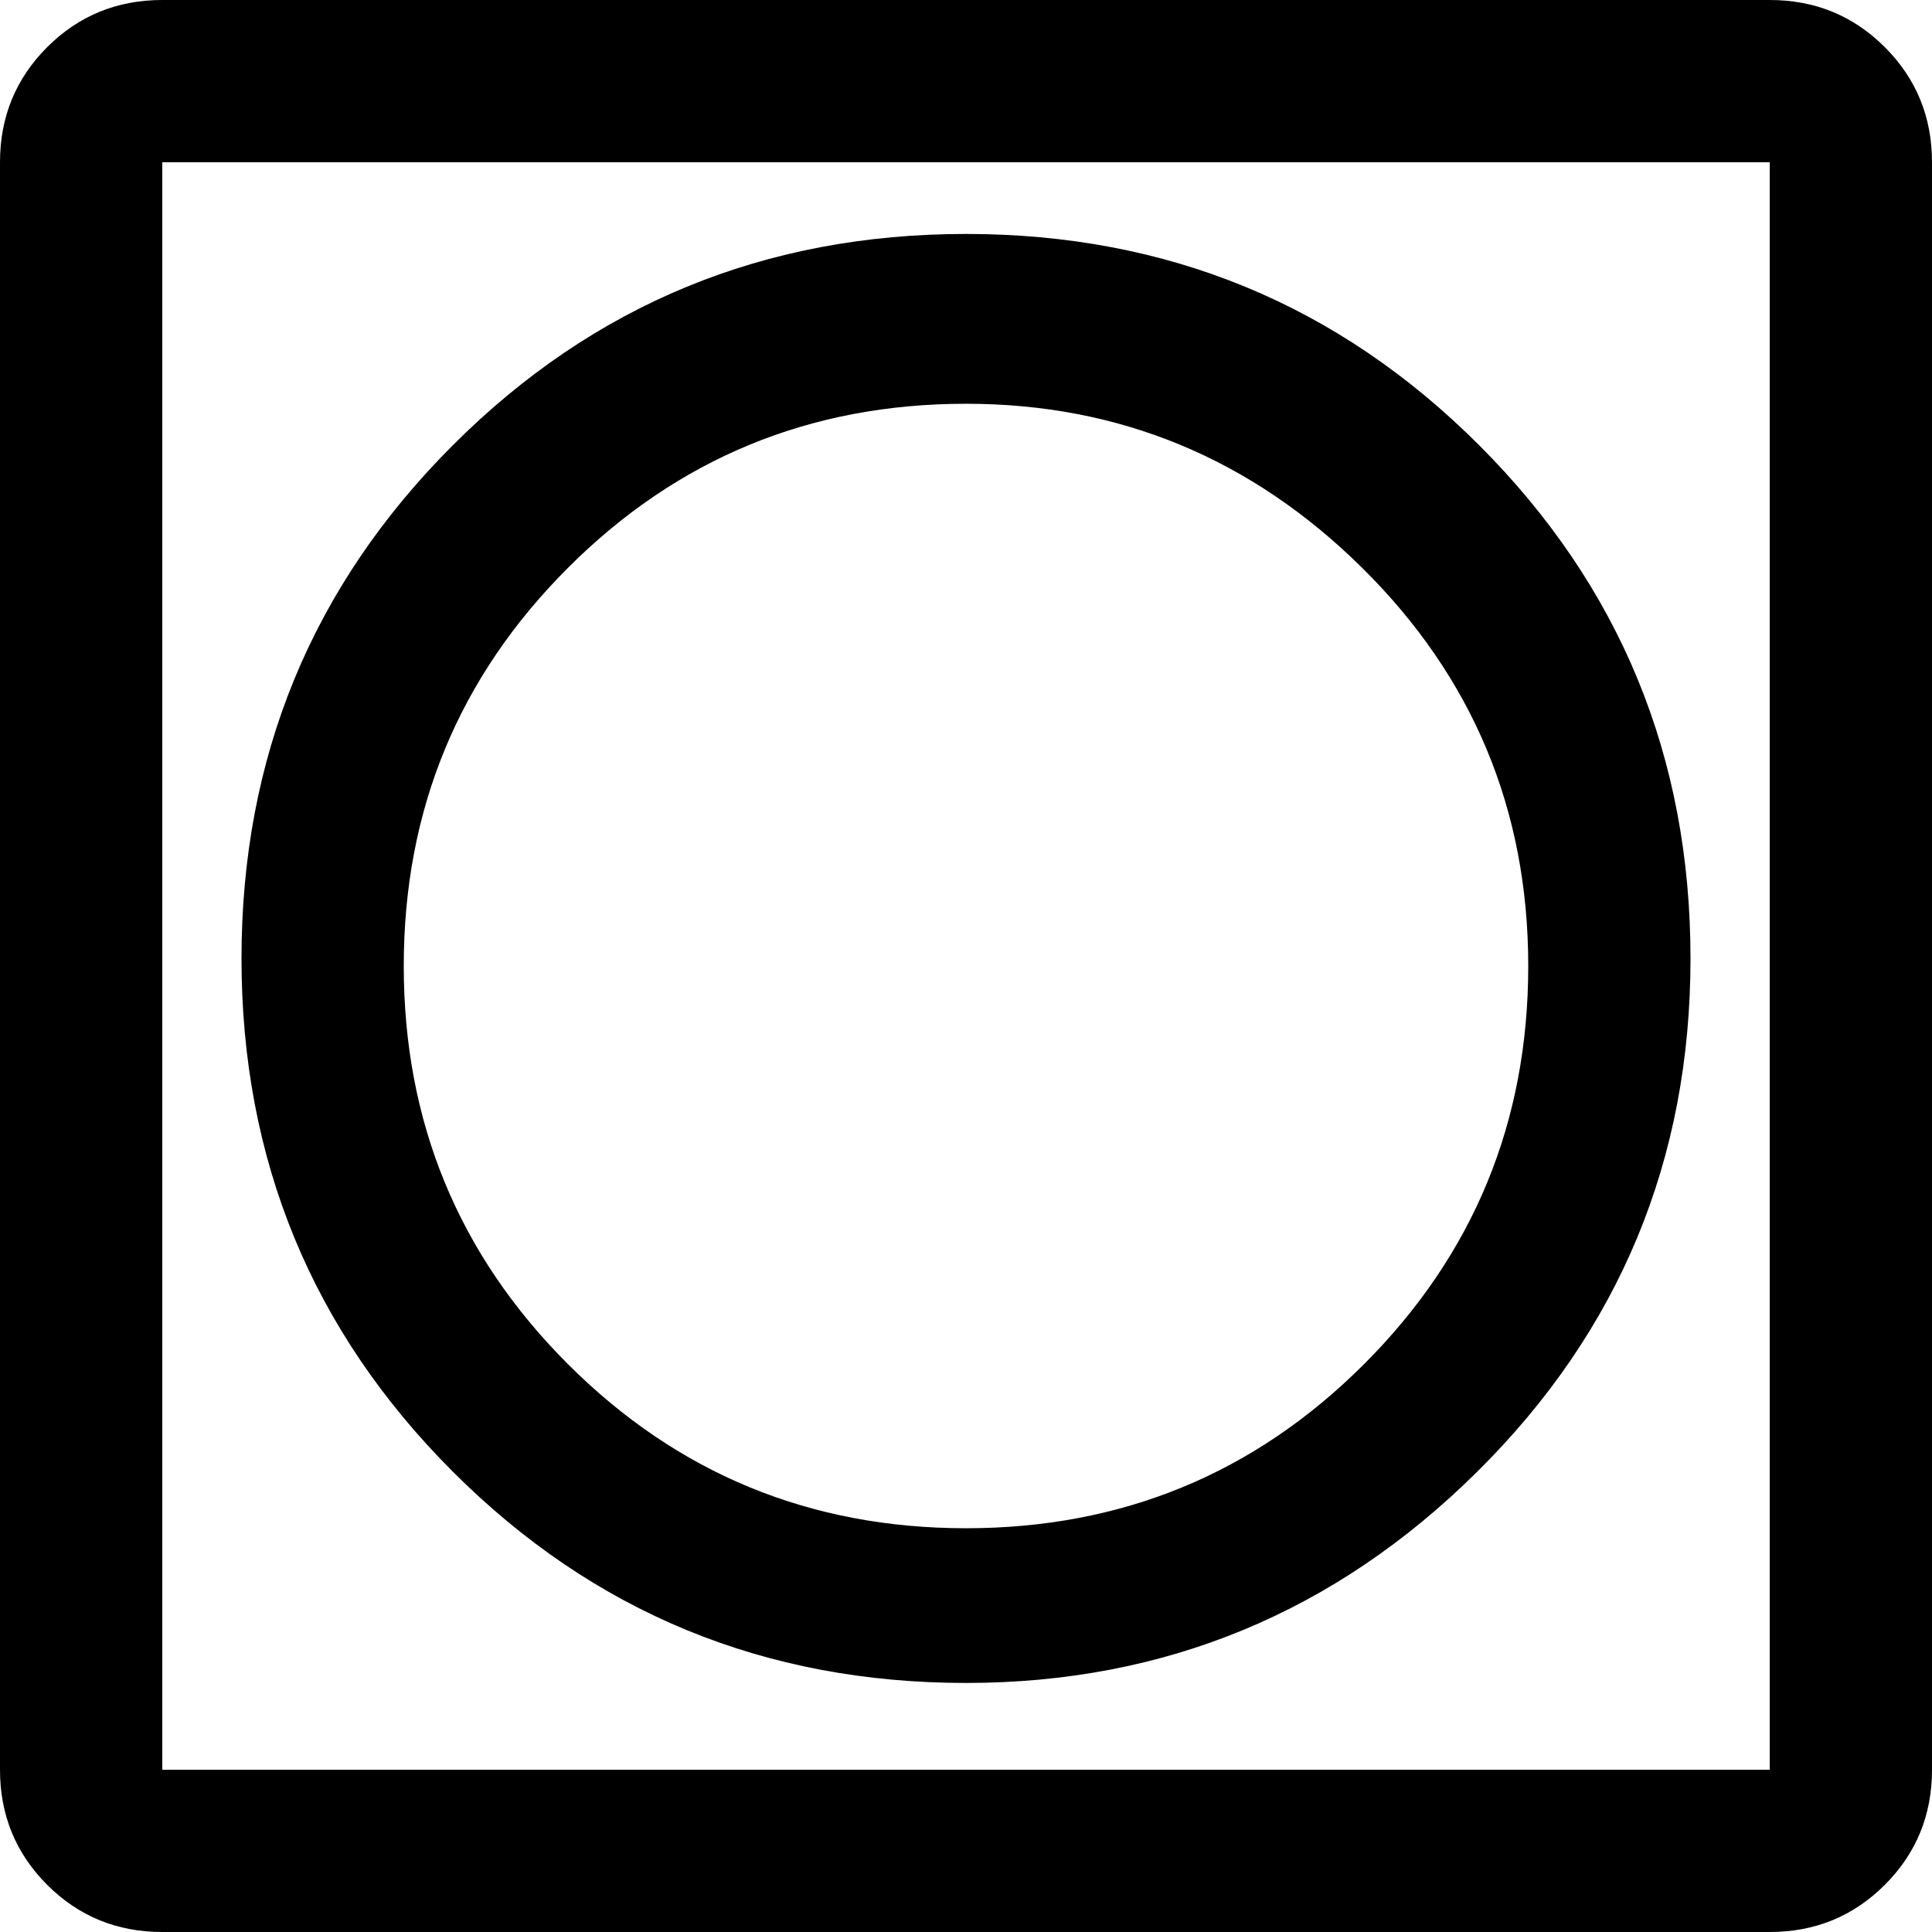 <svg xmlns="http://www.w3.org/2000/svg" xmlns:xlink="http://www.w3.org/1999/xlink" aria-hidden="true" role="img" class="iconify iconify--ps" width="1em" height="1em" preserveAspectRatio="xMidYMid meet" viewBox="0 0 512 512"><path fill="currentColor" d="M469 0H43Q25 0 12.5 12.5T0 43v426q0 18 12.5 30.5T43 512h426q18 0 30.5-12.5T512 469V43q0-18-12.5-30.5T469 0zm0 469H43V43h426v426zm-213-23q79 0 135.5-56T448 254t-56-136t-136-56t-136 56t-56 136t56 136t136 56zm0-339q61 0 105 43.5T405 256t-43.5 105.5T256 405t-105.5-43.5T107 256t43.5-105.5T256 107z"></path></svg>